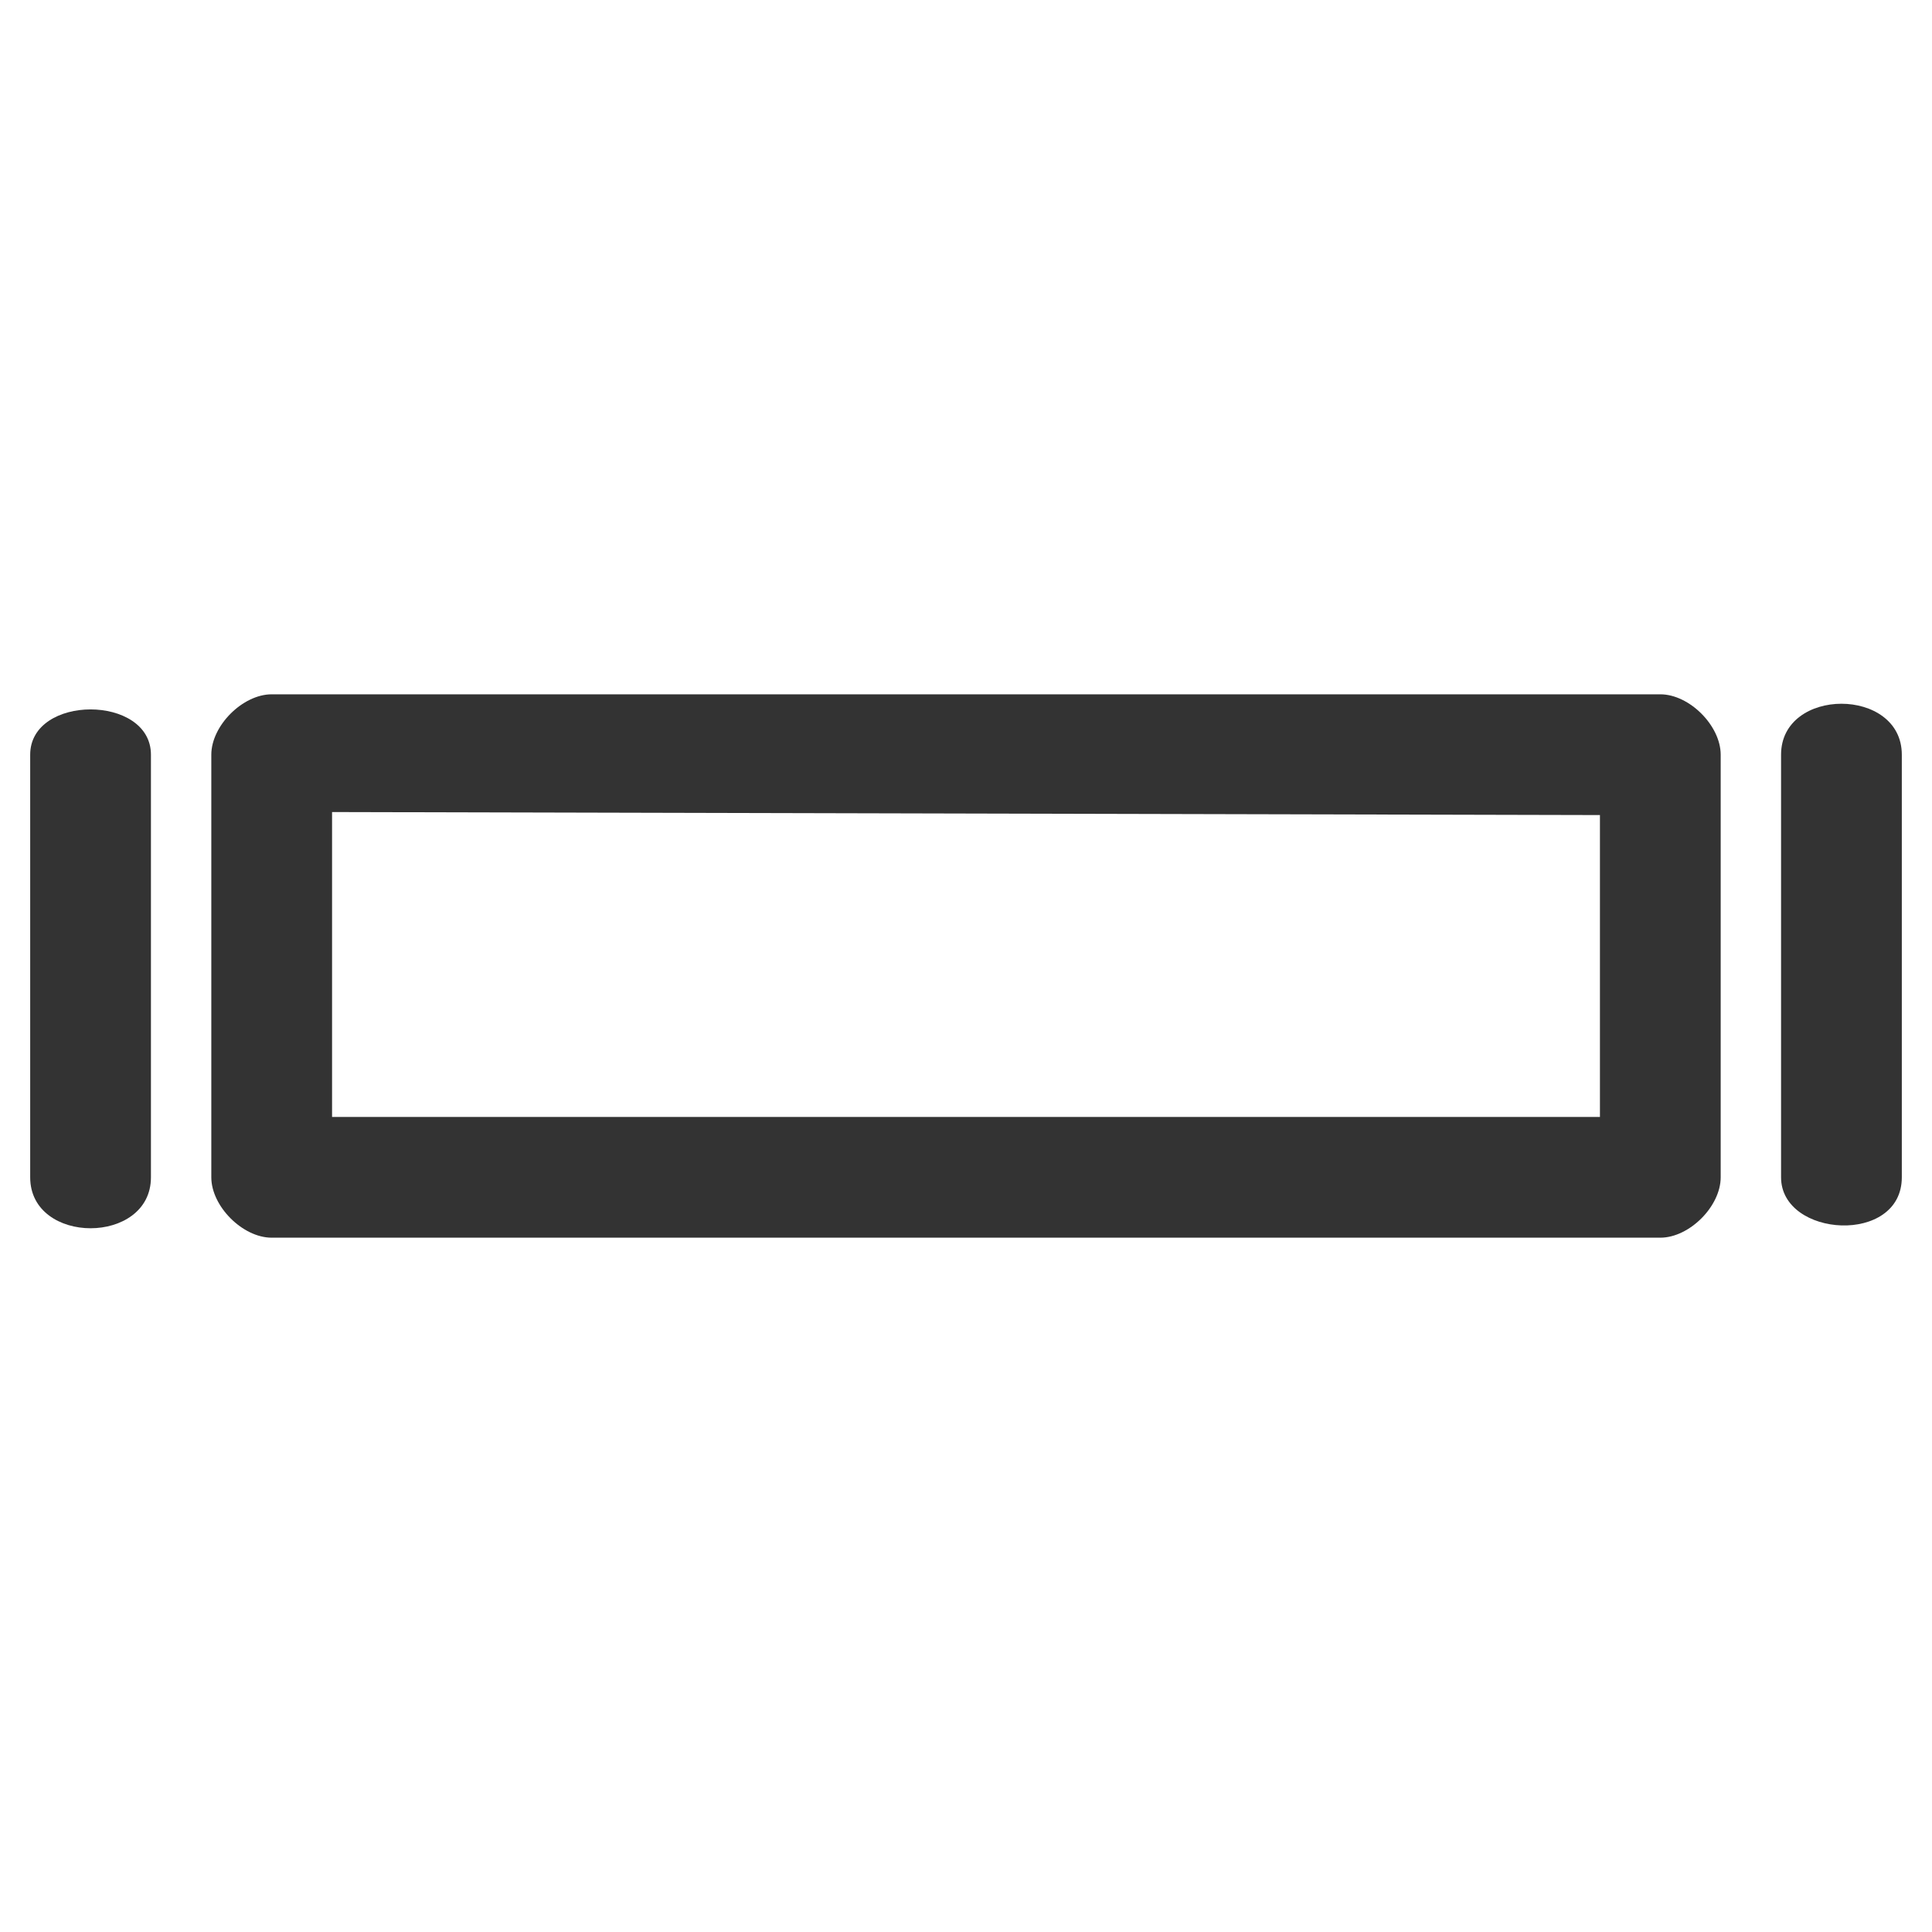 <?xml version="1.0" encoding="iso-8859-1"?>
<!-- Generator: Adobe Illustrator 14.0.0, SVG Export Plug-In . SVG Version: 6.00 Build 43363)  -->
<!DOCTYPE svg PUBLIC "-//W3C//DTD SVG 1.1//EN" "http://www.w3.org/Graphics/SVG/1.1/DTD/svg11.dtd">
<svg version="1.1" id="icon-m-camera-whitebalance-fluorescent-layer"
	 xmlns="http://www.w3.org/2000/svg" xmlns:xlink="http://www.w3.org/1999/xlink" x="0px" y="0px" width="64px" height="64px"
	 viewBox="0 0 64 64" style="enable-background:new 0 0 64 64;" xml:space="preserve">
<g id="icon-m-camera-whitebalance-fluorescent">
	<rect style="fill:none;" width="64" height="64"/>
	<path style="fill:#333333;" d="M9,23c-0.961,0-2,1.039-2,2v14c0,0.961,1.039,2,2,2h46c0.963,0,2-1.039,2-2V25c0-0.961-1.037-2-2-2
		H9z M53,37H11V26.9L53,27V37z"/>
	<path style="fill:#333333;" d="M59,25c0-2.25,4-2.25,4,0v14c0,2.25-4,2-4,0V25z"/>
	<path style="fill:#333333;" d="M1,25c0-2,4-2,4,0v14c0,2.25-4,2.25-4,0V25z"/>
</g>
</svg>
